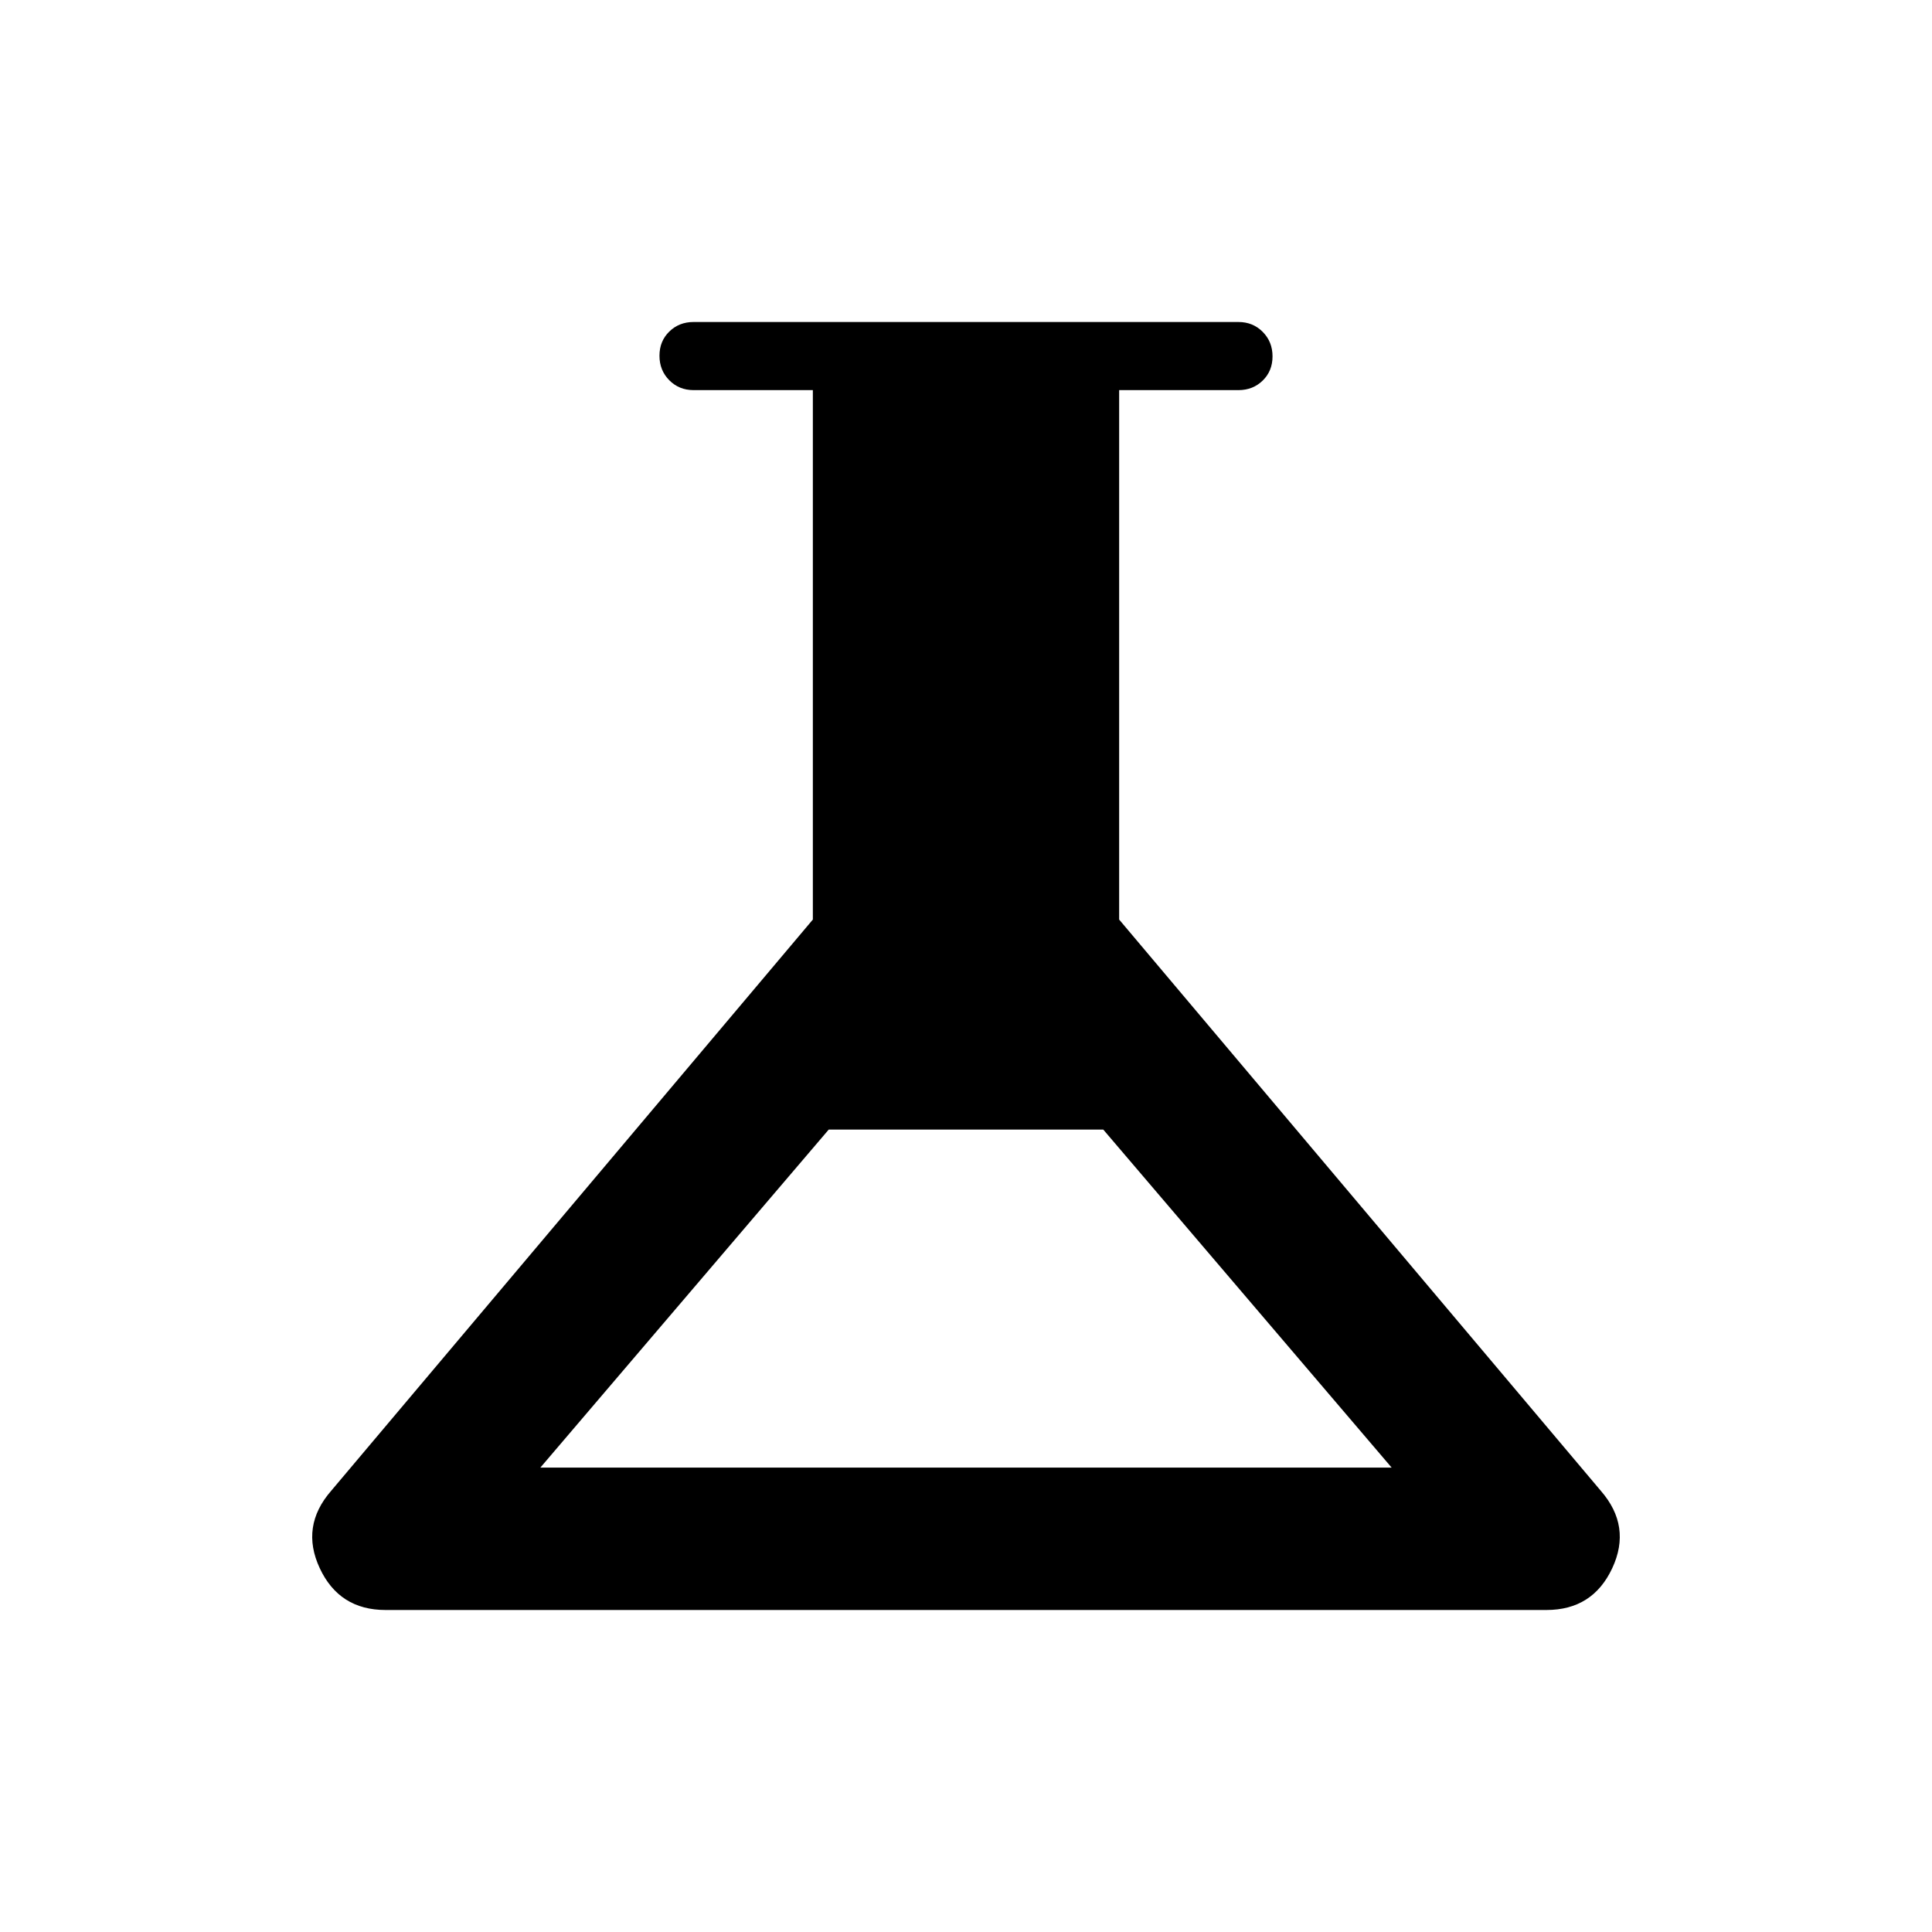 <svg xmlns="http://www.w3.org/2000/svg" height="40" viewBox="0 -960 960 960" width="40"><path d="M191.59-160q-23.01 0-32.71-20.78t5.68-38.45L403.9-503.08v-263.07h-59.28q-7.2 0-12.06-4.91-4.87-4.91-4.87-12.17t4.87-12.01q4.86-4.76 12.06-4.76h270.76q7.2 0 12.06 4.91 4.87 4.91 4.87 12.17 0 7.25-4.87 12.01-4.86 4.76-12.06 4.76H556.1v263.07l239.34 283.85q15.38 17.67 5.68 38.45-9.7 20.78-32.71 20.78H191.59Zm76.92-70.77h422.98L548.21-398.72H411.79L268.51-230.77Z"/></svg>